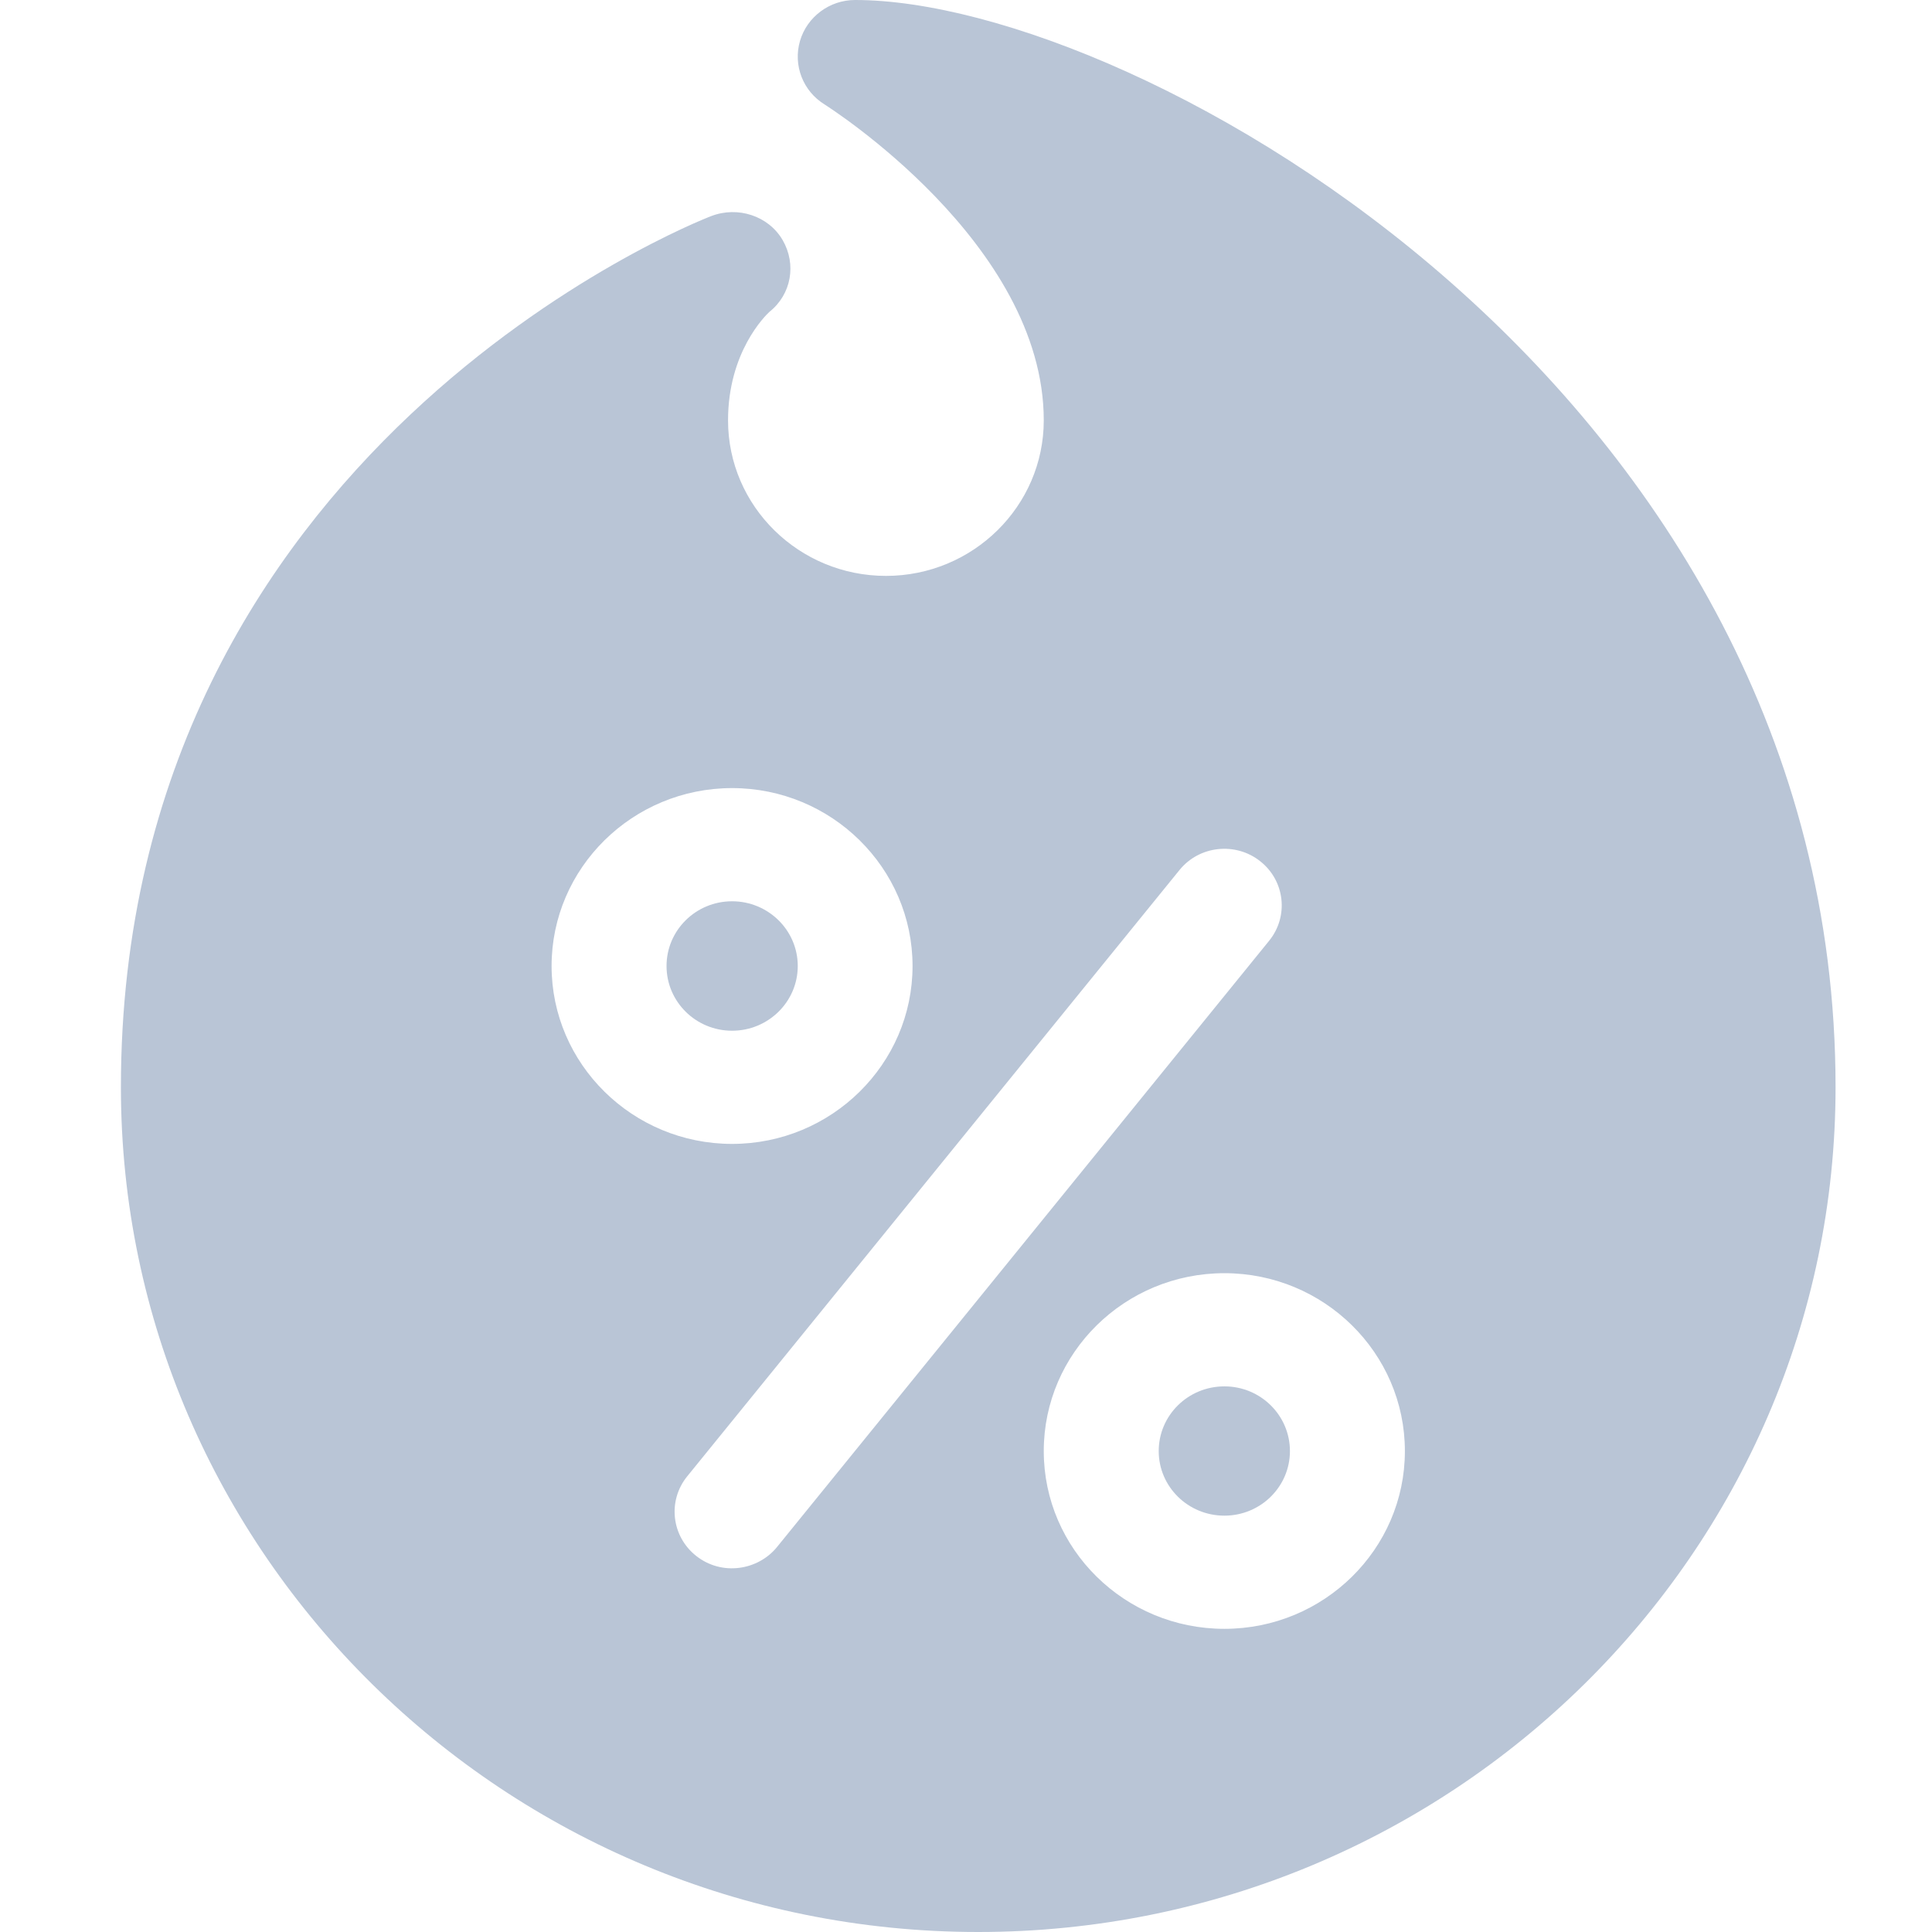 <svg width="12" height="12" viewBox="0 0 12 12" fill="none" xmlns="http://www.w3.org/2000/svg">
<path d="M7.605 9.414C7.83 9.414 8.012 9.234 8.012 9.013C8.012 8.791 7.83 8.611 7.605 8.611C7.379 8.611 7.197 8.791 7.197 9.013C7.197 9.234 7.379 9.414 7.605 9.414Z" fill="#B9C5D6"/>
<path d="M4.547 6.402C4.772 6.402 4.955 6.222 4.955 6C4.955 5.778 4.772 5.598 4.547 5.598C4.322 5.598 4.14 5.778 4.14 6C4.14 6.222 4.322 6.402 4.547 6.402Z" fill="#B9C5D6"/>
<path d="M5.311 0C5.153 0 5.013 0.104 4.969 0.254C4.925 0.405 4.987 0.566 5.122 0.649C5.135 0.658 6.483 1.507 6.483 2.611C6.483 3.144 6.043 3.577 5.503 3.577C4.962 3.577 4.522 3.144 4.522 2.611C4.522 2.187 4.753 1.961 4.779 1.937C4.916 1.828 4.948 1.641 4.861 1.491C4.773 1.34 4.582 1.279 4.418 1.342C4.325 1.377 0.751 2.79 0.751 6.753C0.751 9.646 3.14 12 6.076 12C9.012 12 11.401 9.646 11.401 6.753C11.401 2.435 7.067 0 5.311 0V0ZM3.426 6C3.426 5.391 3.929 4.895 4.547 4.895C5.165 4.895 5.668 5.391 5.668 6C5.668 6.609 5.165 7.105 4.547 7.105C3.929 7.105 3.426 6.609 3.426 6ZM4.826 9.609C4.709 9.753 4.485 9.791 4.324 9.664C4.17 9.542 4.145 9.321 4.269 9.169L7.326 5.404C7.449 5.252 7.674 5.228 7.827 5.349C7.981 5.47 8.006 5.691 7.883 5.843L4.826 9.609ZM7.605 10.117C6.986 10.117 6.483 9.622 6.483 9.013C6.483 8.403 6.986 7.908 7.605 7.908C8.223 7.908 8.726 8.403 8.726 9.013C8.726 9.622 8.223 10.117 7.605 10.117Z" fill="#B9C5D6"/>
</svg>
